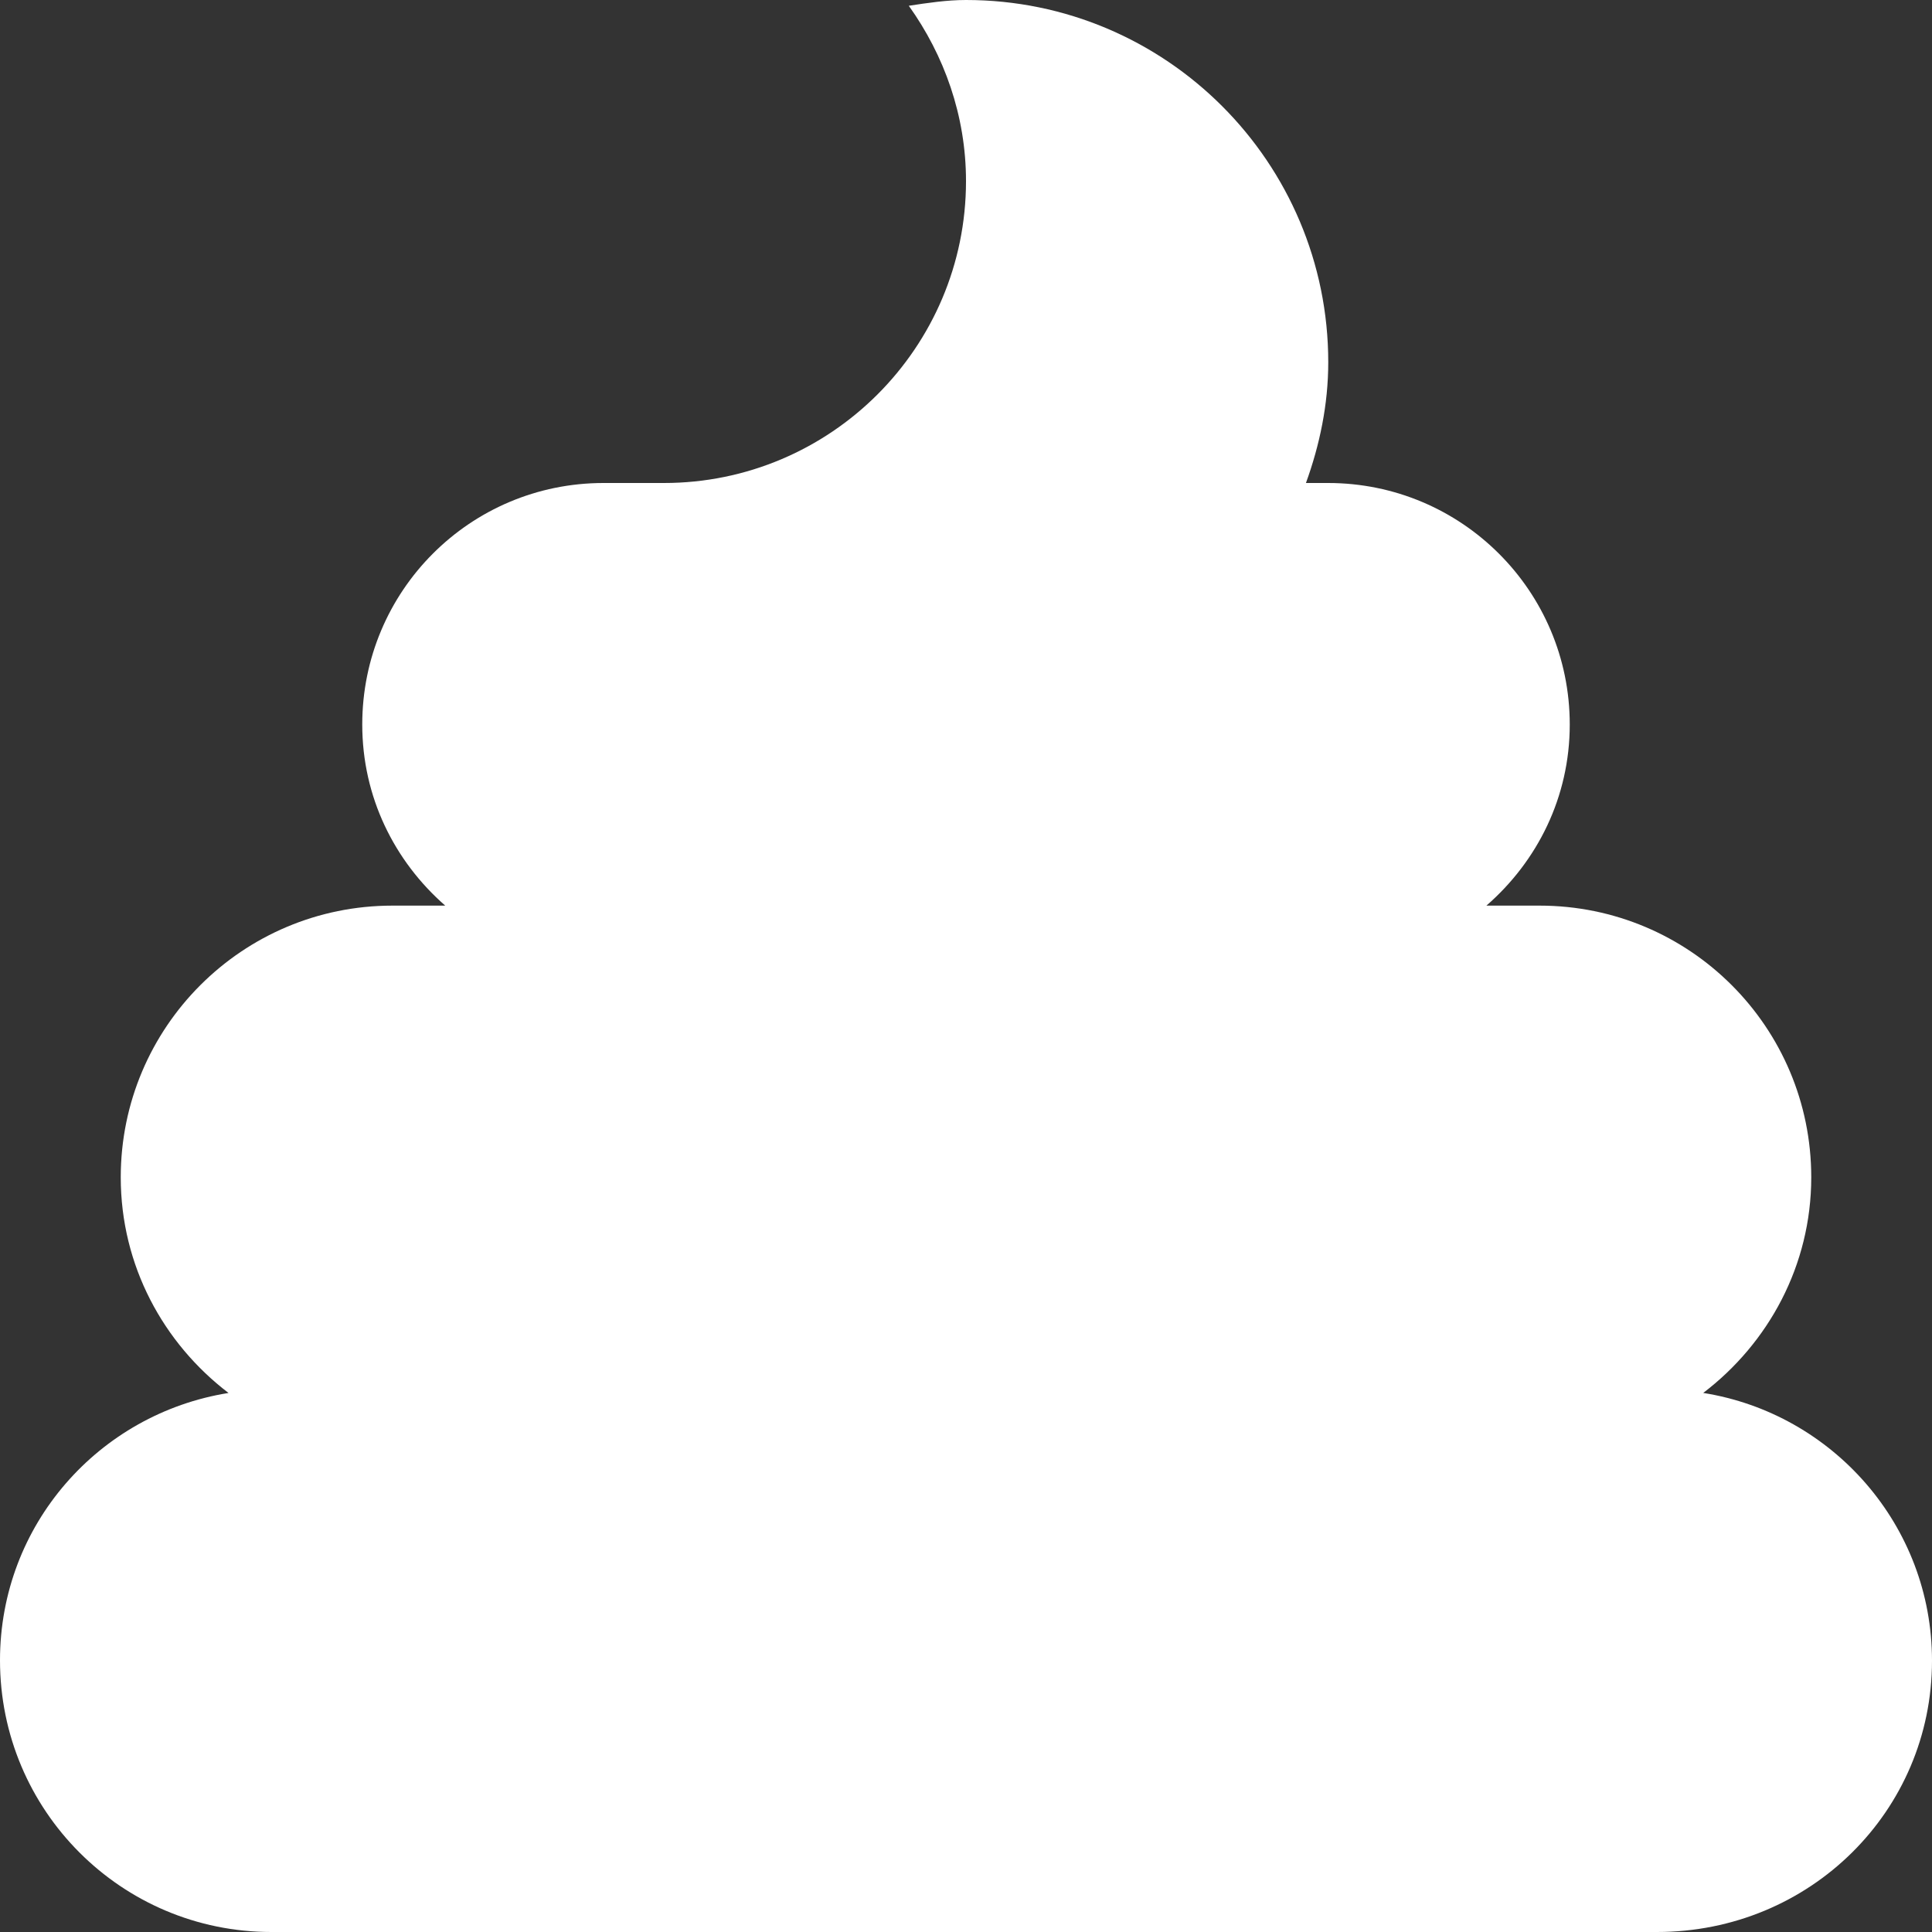 <?xml version="1.0" encoding="UTF-8"?>
<!DOCTYPE svg PUBLIC "-//W3C//DTD SVG 1.1//EN" "http://www.w3.org/Graphics/SVG/1.1/DTD/svg11.dtd">
<!-- Creator: CorelDRAW 2021 (64 Bit) -->
<svg xmlns="http://www.w3.org/2000/svg" xml:space="preserve" width="210mm" height="210mm" version="1.1" style="shape-rendering:geometricPrecision; text-rendering:geometricPrecision; image-rendering:optimizeQuality; fill-rule:evenodd; clip-rule:evenodd"
viewBox="0 0 21000 21000"
 xmlns:xlink="http://www.w3.org/1999/xlink"
 xmlns:xodm="http://www.corel.com/coreldraw/odm/2003">
 <rect x="0" y="0" width="21000" height="21000" fill="#333333" stroke="none"/>
 <defs>
  <style type="text/css">
   <![CDATA[
    .fil0 {fill:white;fill-rule:nonzero}
   ]]>
  </style>
 </defs>
 <g id="Camada_x0020_1">
  <path class="fil0" d="M21000 18050.98c0,1632.42 -1324.8,2949.02 -2990.04,2949.02l-15060.12 0c-1630.37,0 -2949.84,-1320.7 -2949.84,-2953.12 0,-1471.64 1074.2,-2680.37 2483.91,-2905.96 -707.52,-539.36 -1171.41,-1384.28 -1171.41,-2344.04 0,-1632.43 1322.75,-2953.13 2953.12,-2953.13l573.81 0c-553.3,-483.98 -901.93,-1181.25 -901.93,-1968.75 0,-1451.13 1171.41,-2625 2622.54,-2625l656.25 0c1811.25,0 3283.71,-1471.64 3283.71,-3281.25 0,-712.85 -237.23,-1367.87 -621.8,-1906 203.44,-30.95 412.62,-62.75 621.8,-62.75 2173.83,0 3937.5,1763.67 3937.5,3937.5 0,461.43 -93.84,902.34 -242.53,1312.5l241.14 0c1449.24,0 2626.39,1173.05 2626.39,2625 0,789.55 -352.32,1486.82 -906.04,1968.75l577.92 0c1632.42,0 2953.12,1320.7 2953.12,2953.13 0,958.95 -466.76,1805.1 -1174.28,2343.63 1408.07,223.94 2486.78,1442.11 2486.78,2910.47z"/>
 </g>
</svg>

